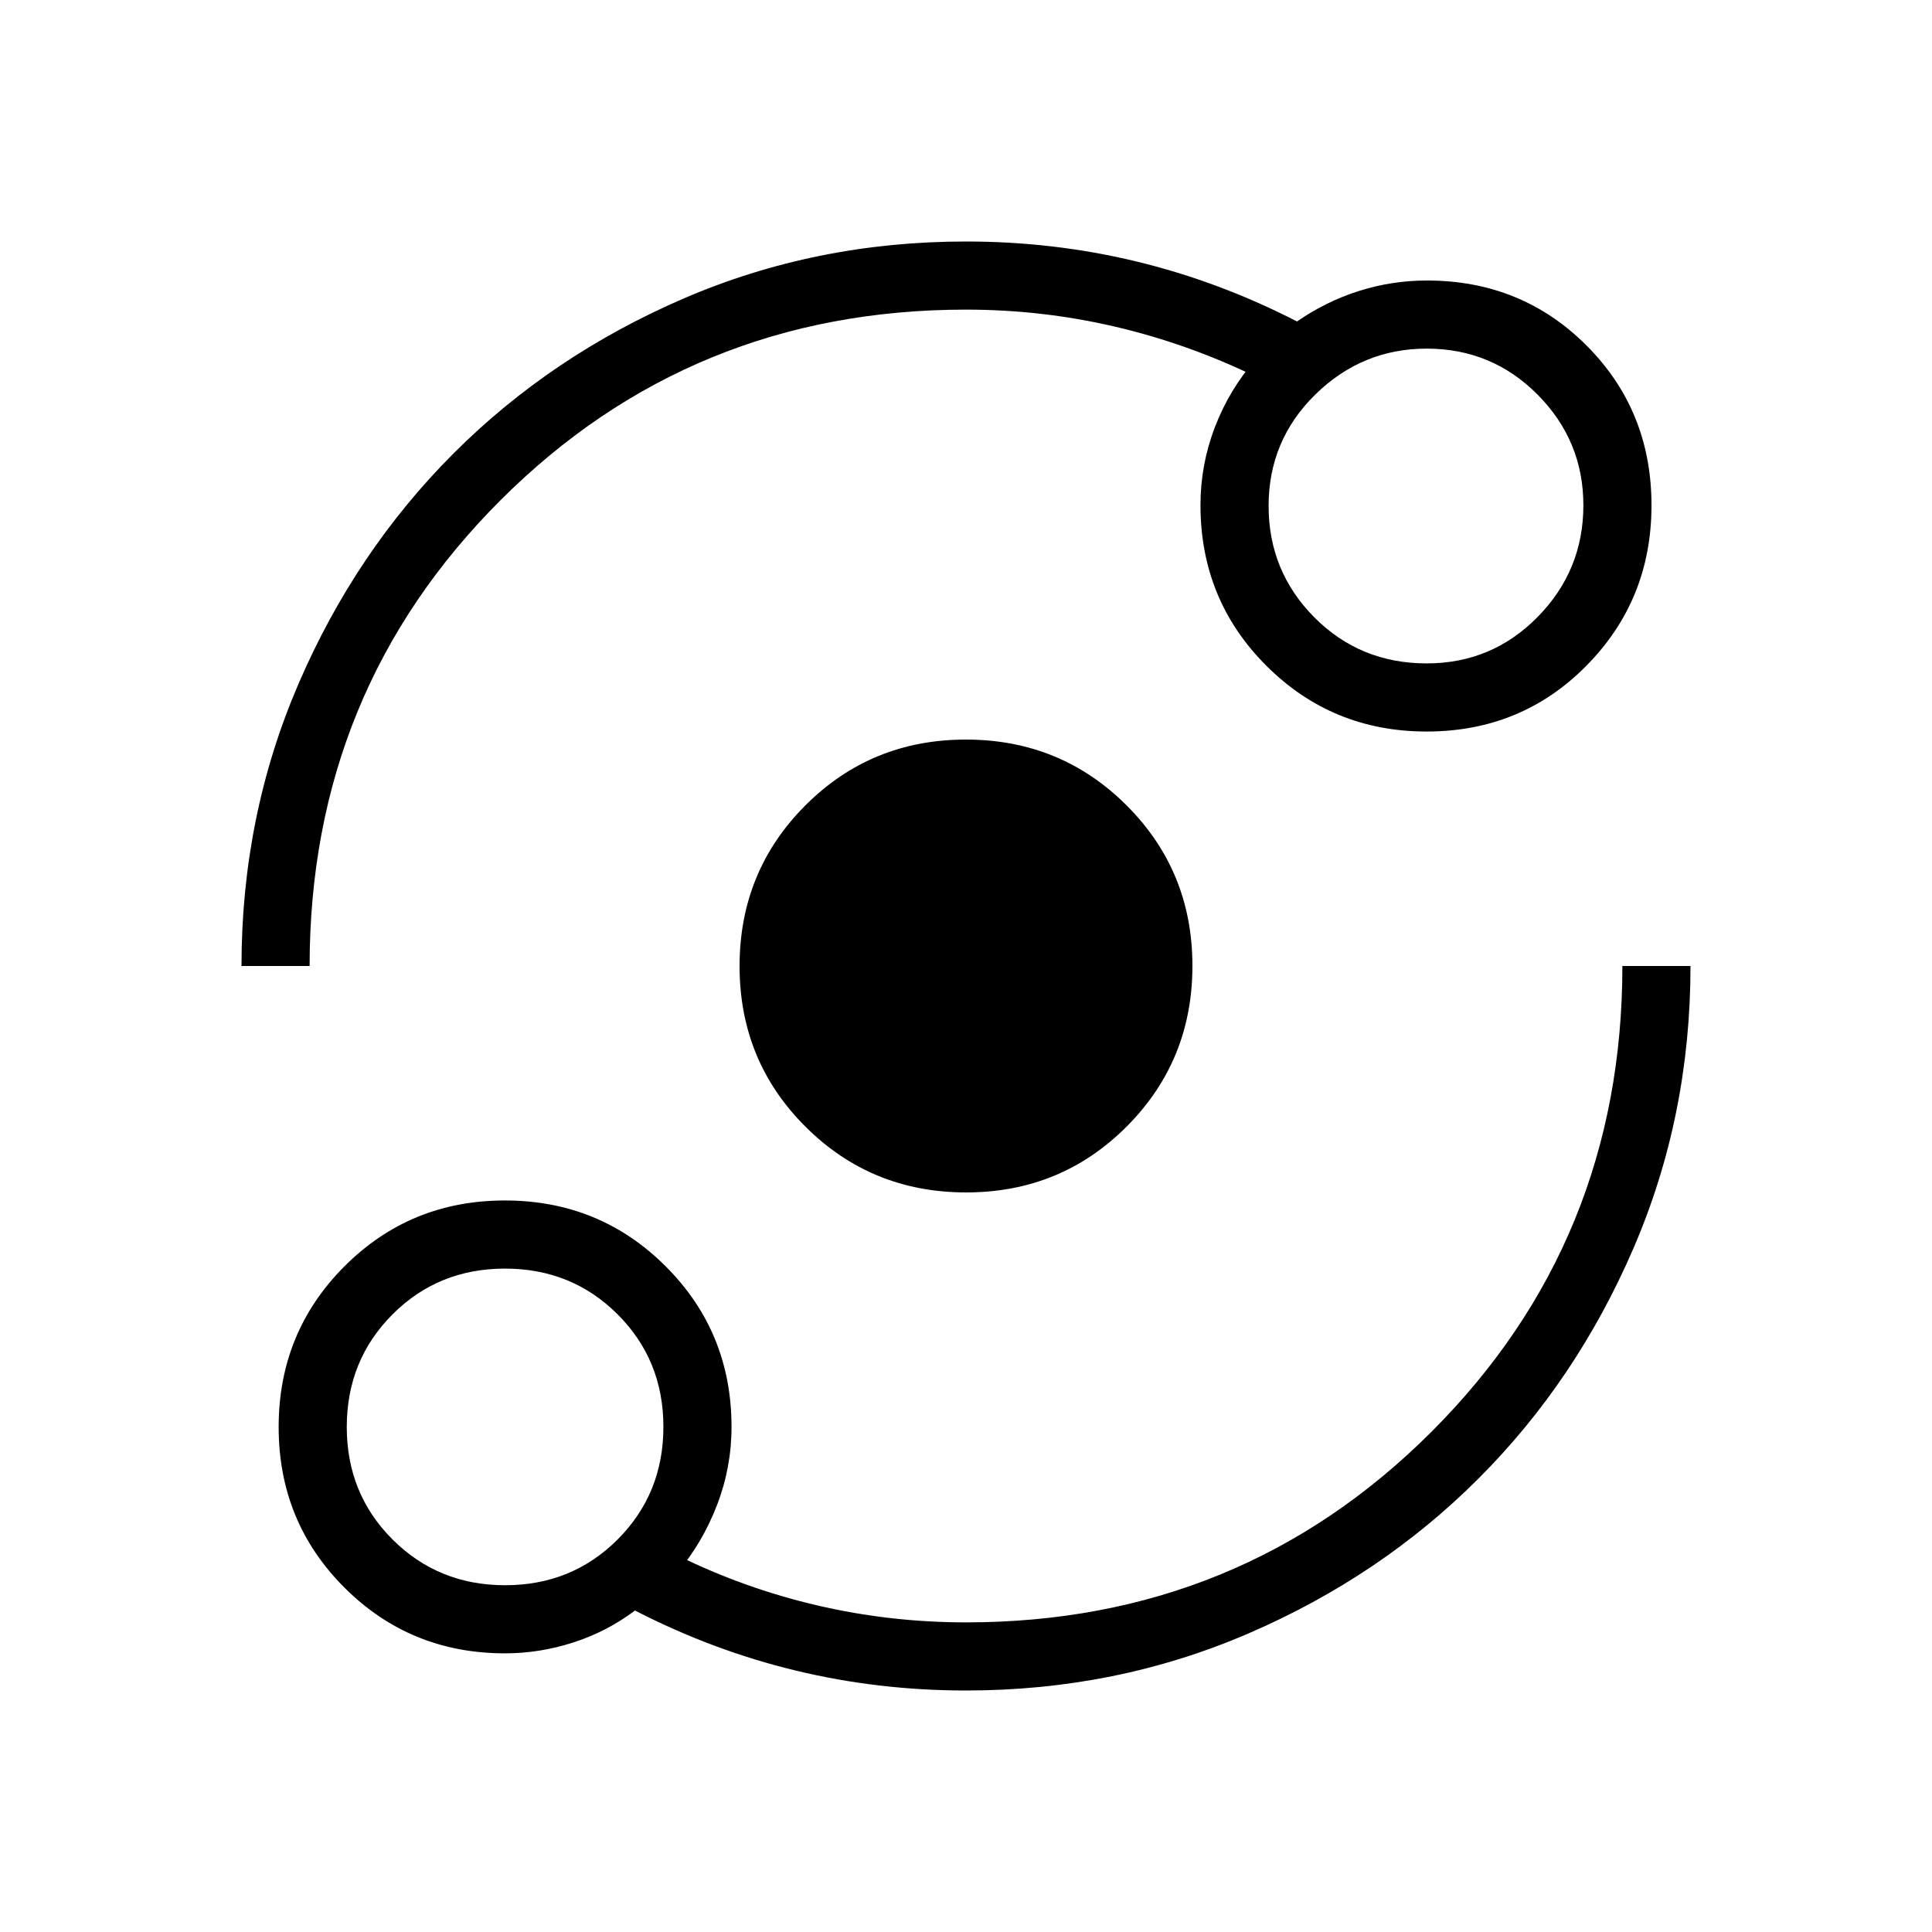 <svg xmlns="http://www.w3.org/2000/svg" height="40" viewBox="0 -960 960 960" width="40"><path d="M250.97-138.46q-47.12 0-79.82-32.67-32.69-32.67-32.69-79.77 0-47.1 32.67-79.84 32.67-32.75 79.77-32.75 47.1 0 79.84 32.69 32.75 32.7 32.75 79.83 0 20.12-7.22 38.86-7.22 18.75-19.71 33.52v-8.54q33.29 16.39 69.49 24.84 36.21 8.44 73.95 8.44 136.58 0 231.37-94.78 94.78-94.79 94.78-231.37H840q0 74.54-28.35 140.28-28.35 65.73-76.95 114.36-48.6 48.63-114.3 76.99Q554.7-120 480-120q-43.54 0-84.63-9.91-41.09-9.91-79.86-29.83-13.95 10.51-30.69 15.89-16.74 5.39-33.85 5.39Zm.05-33.85q33.18 0 55.9-22.76 22.72-22.77 22.72-55.95 0-33.18-22.76-55.9-22.77-22.72-55.95-22.72-33.18 0-55.9 22.76-22.72 22.77-22.72 55.95 0 33.18 22.76 55.9 22.77 22.72 55.95 22.72Zm229.05-195.18q-47.1 0-79.84-32.67t-32.74-79.77q0-47.1 32.67-79.84t79.77-32.74q47.1 0 79.84 32.67t32.74 79.77q0 47.1-32.67 79.84t-79.77 32.74ZM120-480q0-74.54 28.35-140.28 28.35-65.73 76.95-114.36 48.6-48.63 114.3-76.99Q405.3-840 480-840q43.54 0 84.63 9.91 41.09 9.91 79.86 29.83 14.28-9.92 30.71-15.14 16.44-5.22 33.83-5.22 47.06 0 79.32 32.31 32.27 32.31 32.27 79.43 0 46.92-32.31 79.64-32.31 32.73-79.43 32.73-46.92 0-79.64-32.69-32.73-32.7-32.73-79.83 0-20.12 7.22-38.86 7.22-18.75 20.22-33.52v8.54q-33.8-16.39-70-24.84-36.21-8.44-73.95-8.44-136.58 0-231.37 94.78-94.78 94.79-94.78 231.37H120Zm588.91-150.36q32.44 0 55.15-23.1 22.71-23.11 22.71-55.45 0-32.05-22.71-54.96-22.71-22.9-55.15-22.9-32.06 0-55.31 22.79-23.24 22.79-23.24 55.35 0 32.55 22.75 55.41t55.8 22.86ZM250.97-250.97Zm458.06-458.06Z"/></svg>